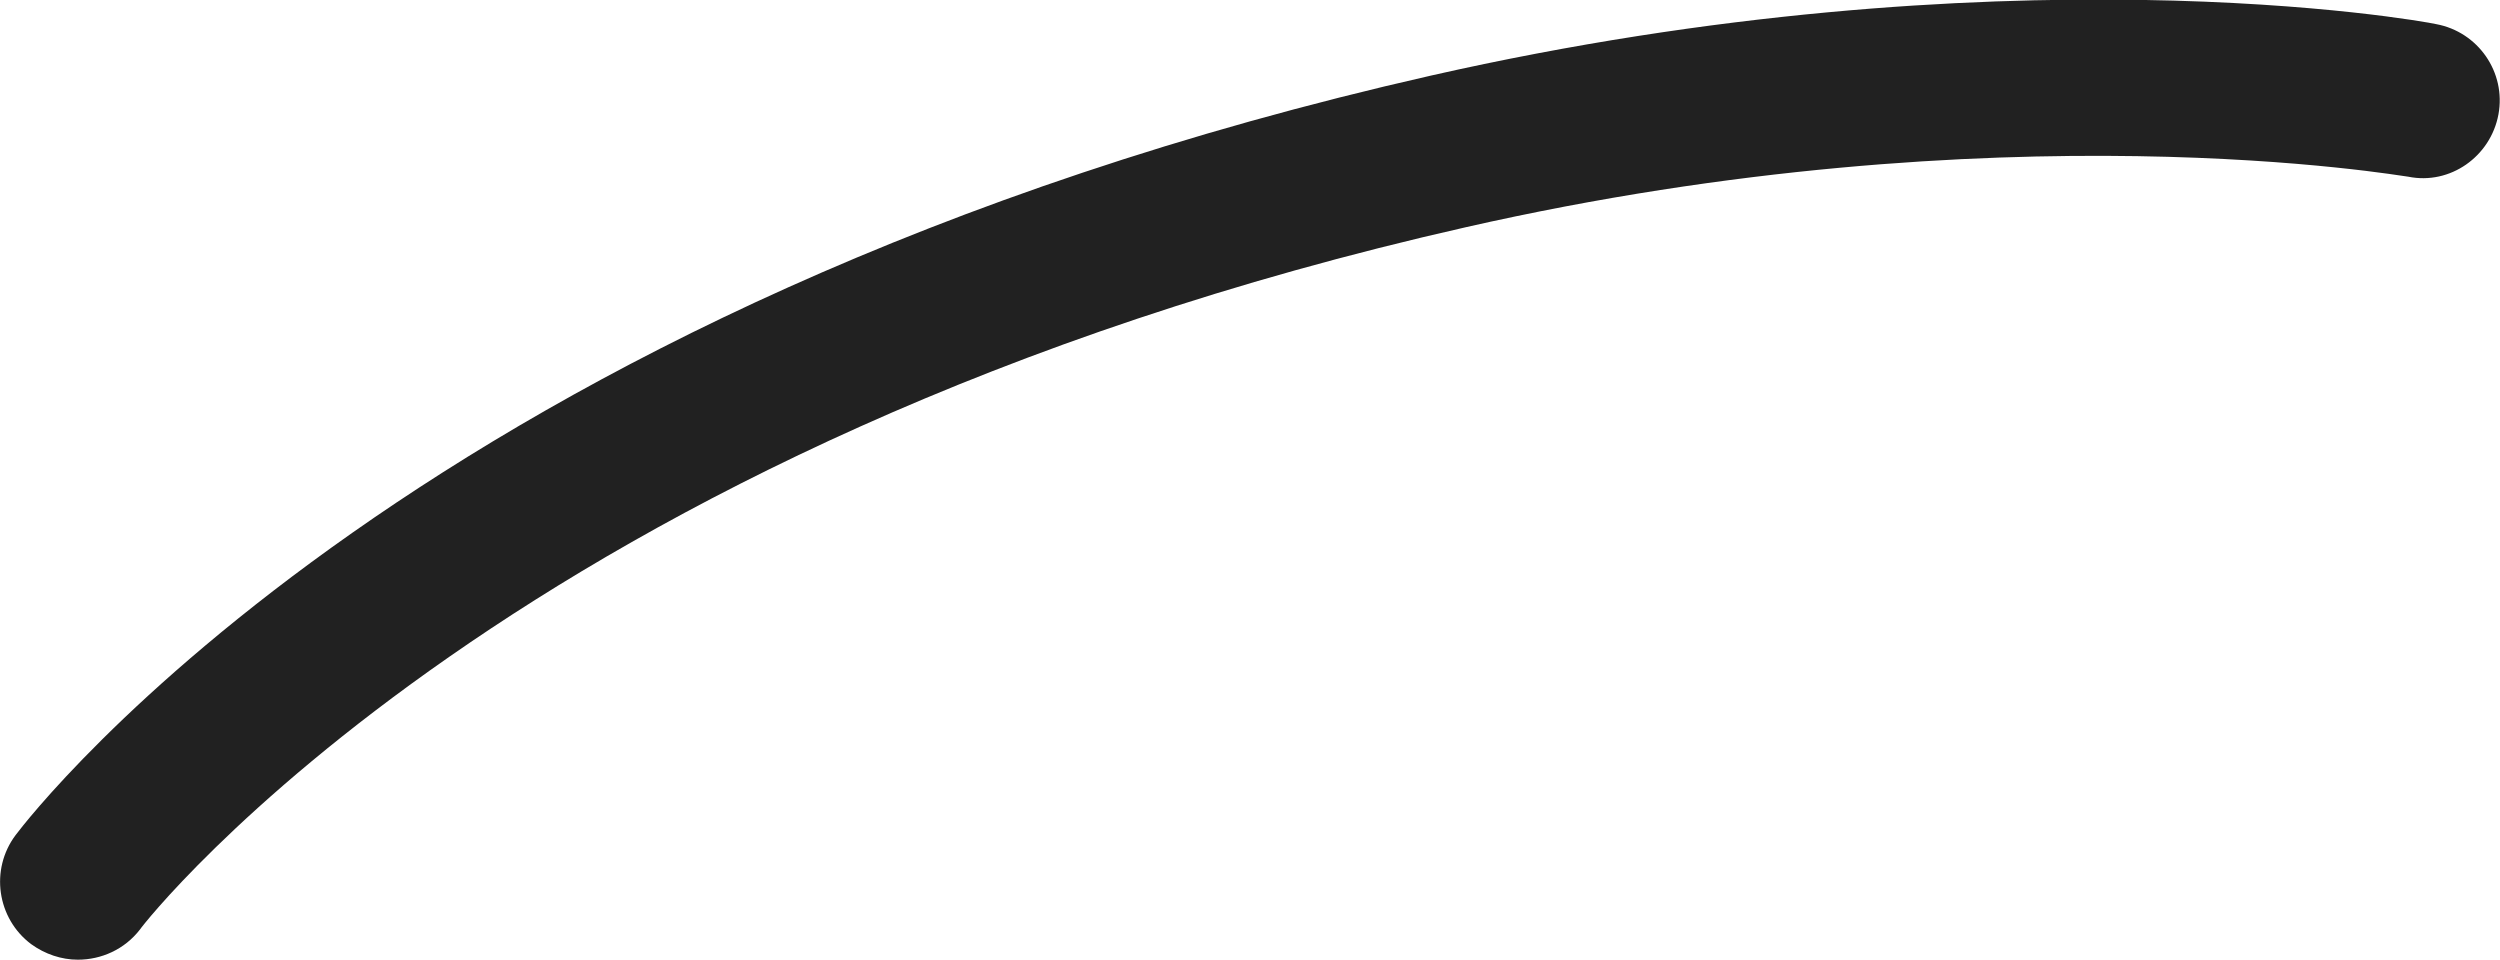 <?xml version="1.0" encoding="UTF-8"?>
<svg id="_レイヤー_2" data-name="レイヤー 2" xmlns="http://www.w3.org/2000/svg" viewBox="0 0 32.12 12.33">
  <defs>
    <style>
      .cls-1 {
        fill: #212121;
      }
    </style>
  </defs>
  <g id="_レイヤー_1-2" data-name="レイヤー 1">
    <path class="cls-1" d="M1,12.33c-.21,0-.42-.07-.6-.2-.44-.33-.53-.96-.2-1.4,.21-.28,5.27-6.83,18.19-9.76,7.33-1.66,12.69-.71,12.91-.66,.54,.1,.9,.62,.8,1.16-.1,.54-.62,.91-1.16,.8-.05,0-5.2-.92-12.11,.65C6.69,5.67,1.84,11.87,1.8,11.94c-.2,.26-.5,.39-.8,.39Z"/>
  </g>
</svg>